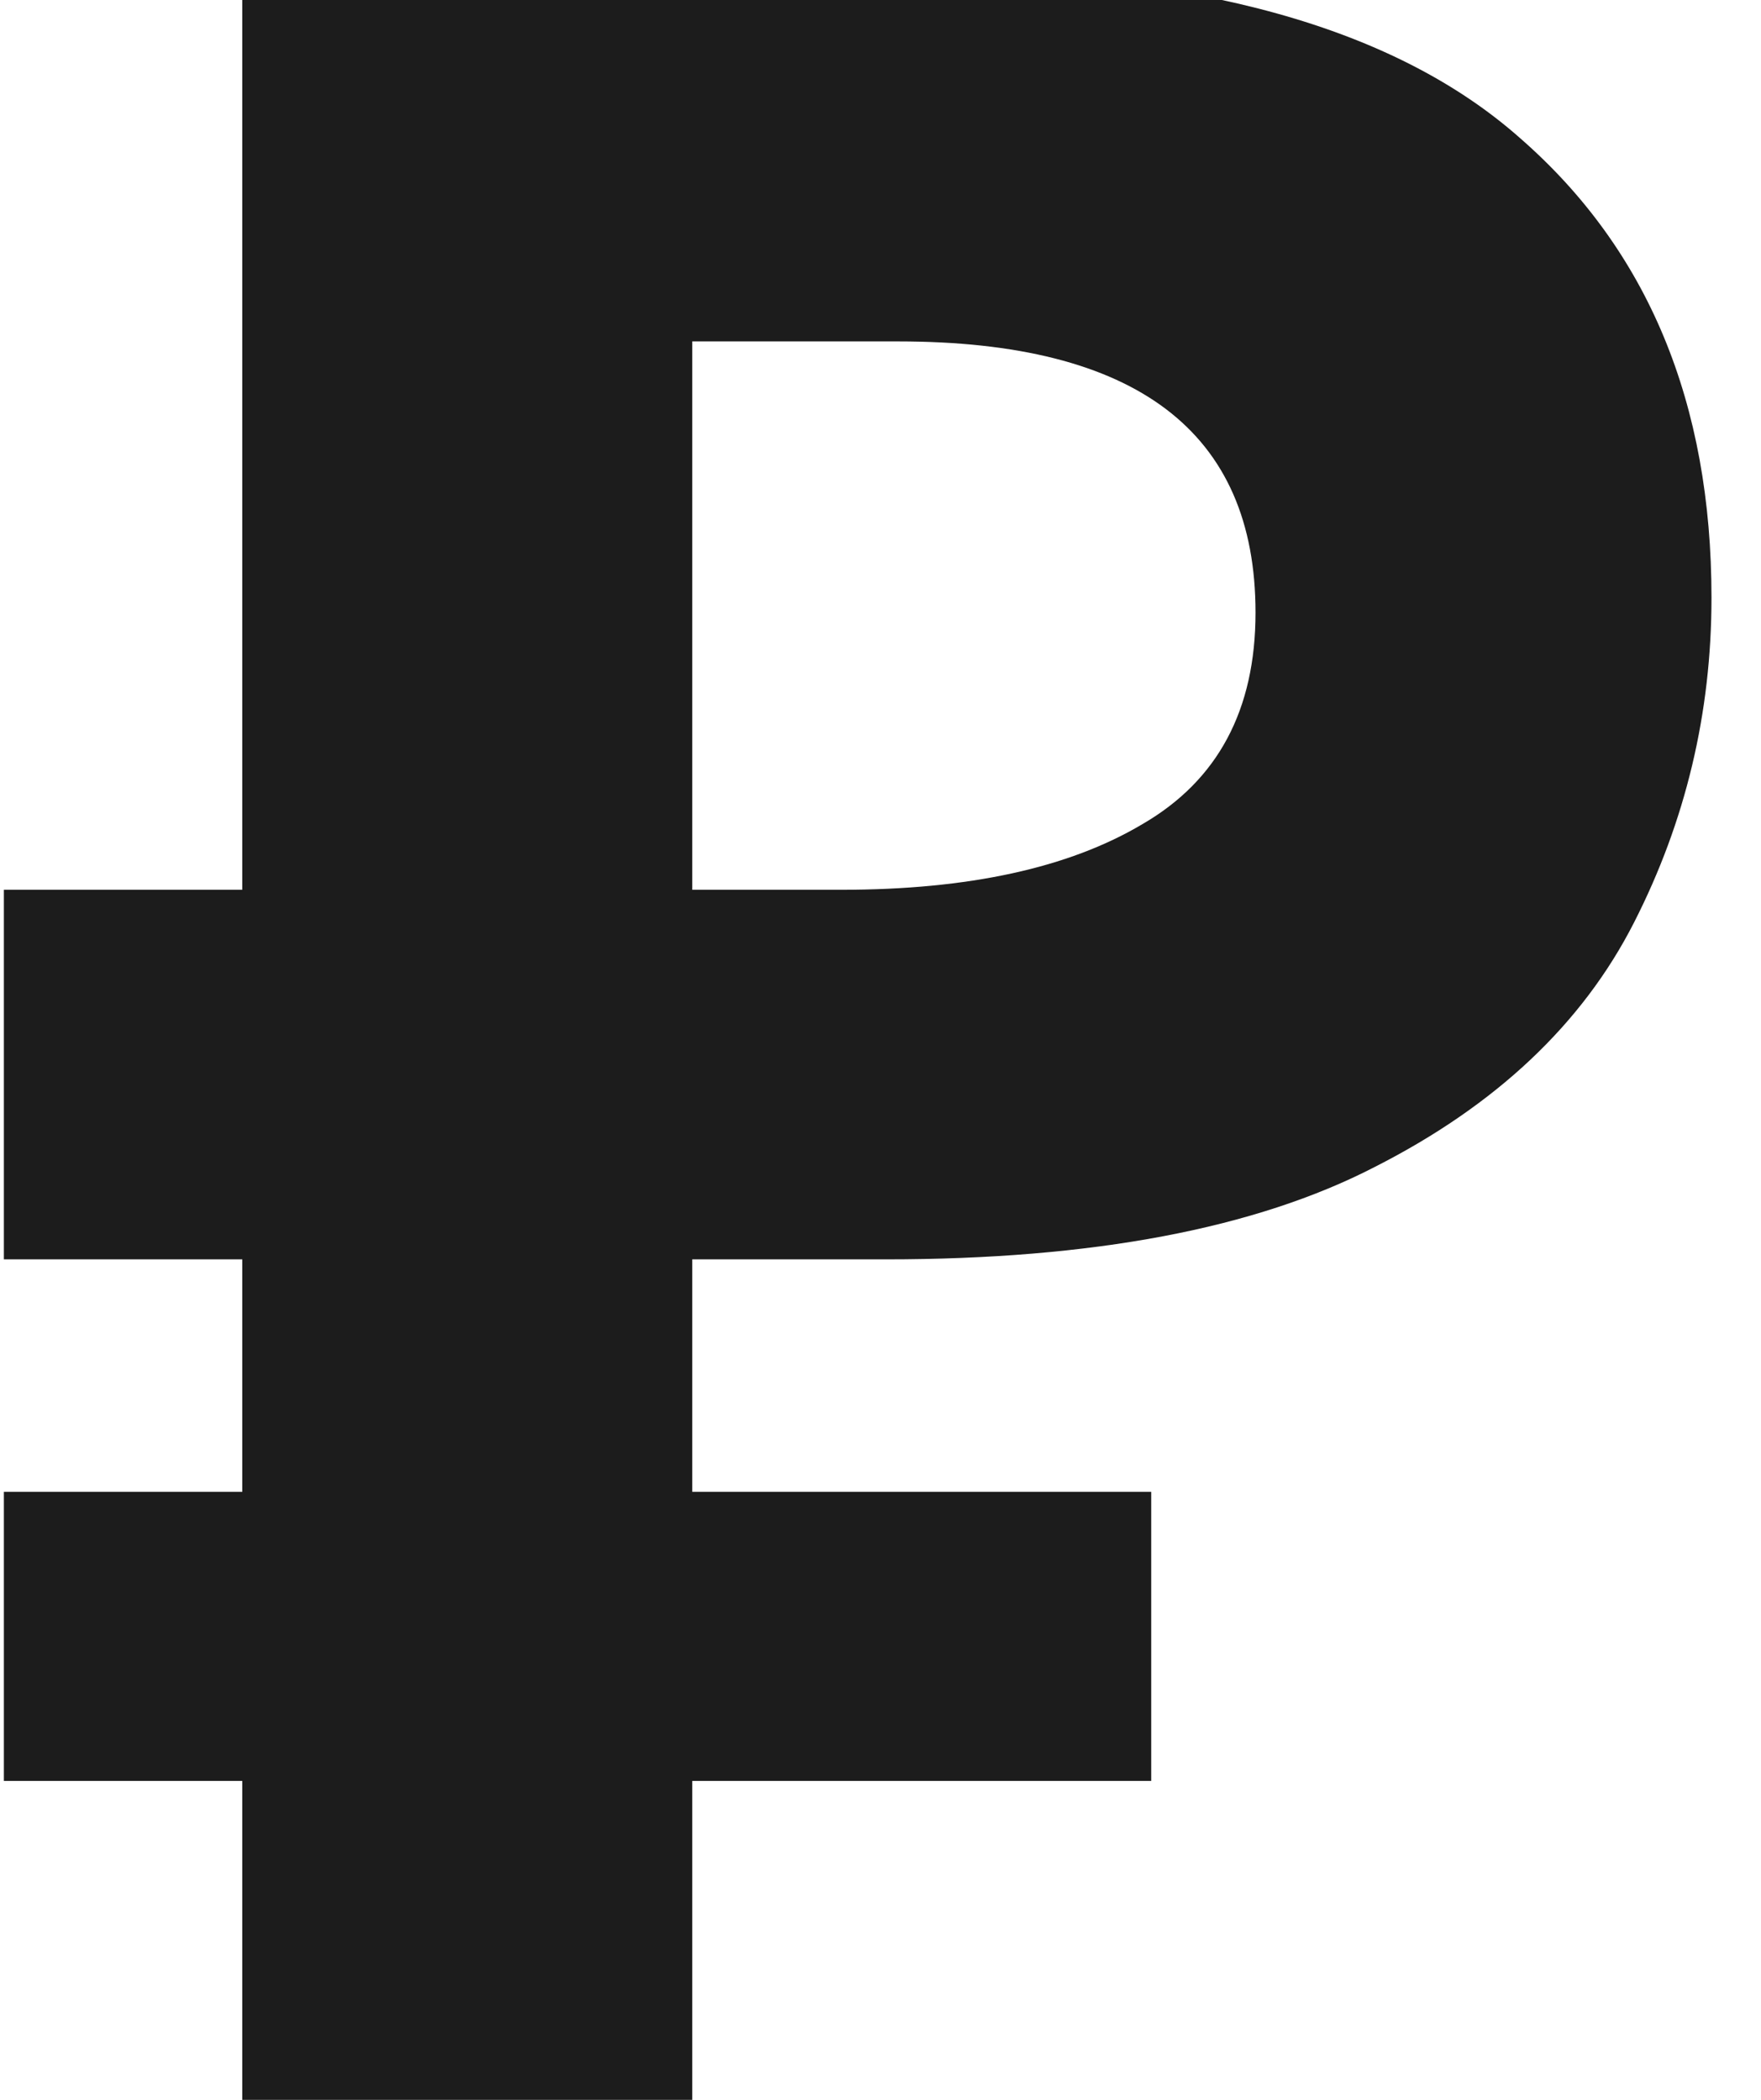 <svg width="26" height="31" viewBox="0 0 26 31" fill="none" xmlns="http://www.w3.org/2000/svg">
<rect width="890" height="673" transform="translate(-585 -410)" fill="white"/>
<path d="M-111.574 31H-104.886V-0.02H-109.506L-118.35 2.62L-116.942 8.164L-111.574 6.844V31ZM-98.688 31H-75.896V25.148H-89.316L-84.3 21.276C-78.844 17.052 -76.204 14.5 -76.204 9.352C-76.204 3.5 -80.428 -0.24 -86.808 -0.24C-92.308 -0.24 -95.256 2.004 -98.292 6.14L-93.54 9.968C-91.252 7.152 -89.624 5.832 -87.248 5.832C-84.828 5.832 -83.112 7.24 -83.112 9.836C-83.112 12.388 -84.608 14.06 -88.436 17.228L-98.688 25.632V31ZM-60.01 31.528C-52.926 31.528 -48.306 27.392 -48.306 20.88C-48.306 13.84 -53.102 10.936 -59.086 10.936C-60.802 10.936 -61.902 11.156 -63.134 11.464L-62.782 6.14H-49.67V0.2H-68.59L-69.47 15.38L-65.554 17.976C-64.102 17.36 -62.342 16.832 -60.406 16.832C-57.194 16.832 -54.95 18.372 -54.95 21.012C-54.95 23.828 -56.93 25.368 -60.098 25.368C-62.826 25.368 -65.114 24.136 -67.446 22.024L-71.538 26.908C-68.546 29.768 -64.938 31.528 -60.01 31.528ZM-29.699 31.528C-21.471 31.528 -15.971 24.532 -15.971 15.6C-15.971 6.58 -21.471 -0.328 -29.611 -0.328C-37.795 -0.328 -43.339 6.668 -43.339 15.6C-43.339 24.62 -37.927 31.528 -29.699 31.528ZM-29.611 25.412C-33.703 25.412 -36.387 21.232 -36.387 15.6C-36.387 9.88 -33.747 5.788 -29.699 5.788C-25.651 5.788 -22.923 10.012 -22.923 15.6C-22.923 21.276 -25.519 25.412 -29.611 25.412ZM3.577 31V26.292H0.057V22.024H3.577V18.592H0.057V13.136H3.577V-0.416H13.609C17.657 -0.416 20.605 0.405 22.453 2.048C24.331 3.691 25.269 5.949 25.269 8.824C25.269 10.525 24.888 12.124 24.125 13.62C23.363 15.116 22.087 16.319 20.297 17.228C18.537 18.137 16.132 18.592 13.081 18.592H10.221V22.024H16.997V26.292H10.221V31H3.577ZM12.421 13.136C14.299 13.136 15.78 12.813 16.865 12.168C17.98 11.523 18.537 10.481 18.537 9.044C18.537 6.375 16.777 5.04 13.257 5.04H10.221V13.136H12.421Z" fill="#1C1C1C"/>
</svg>
